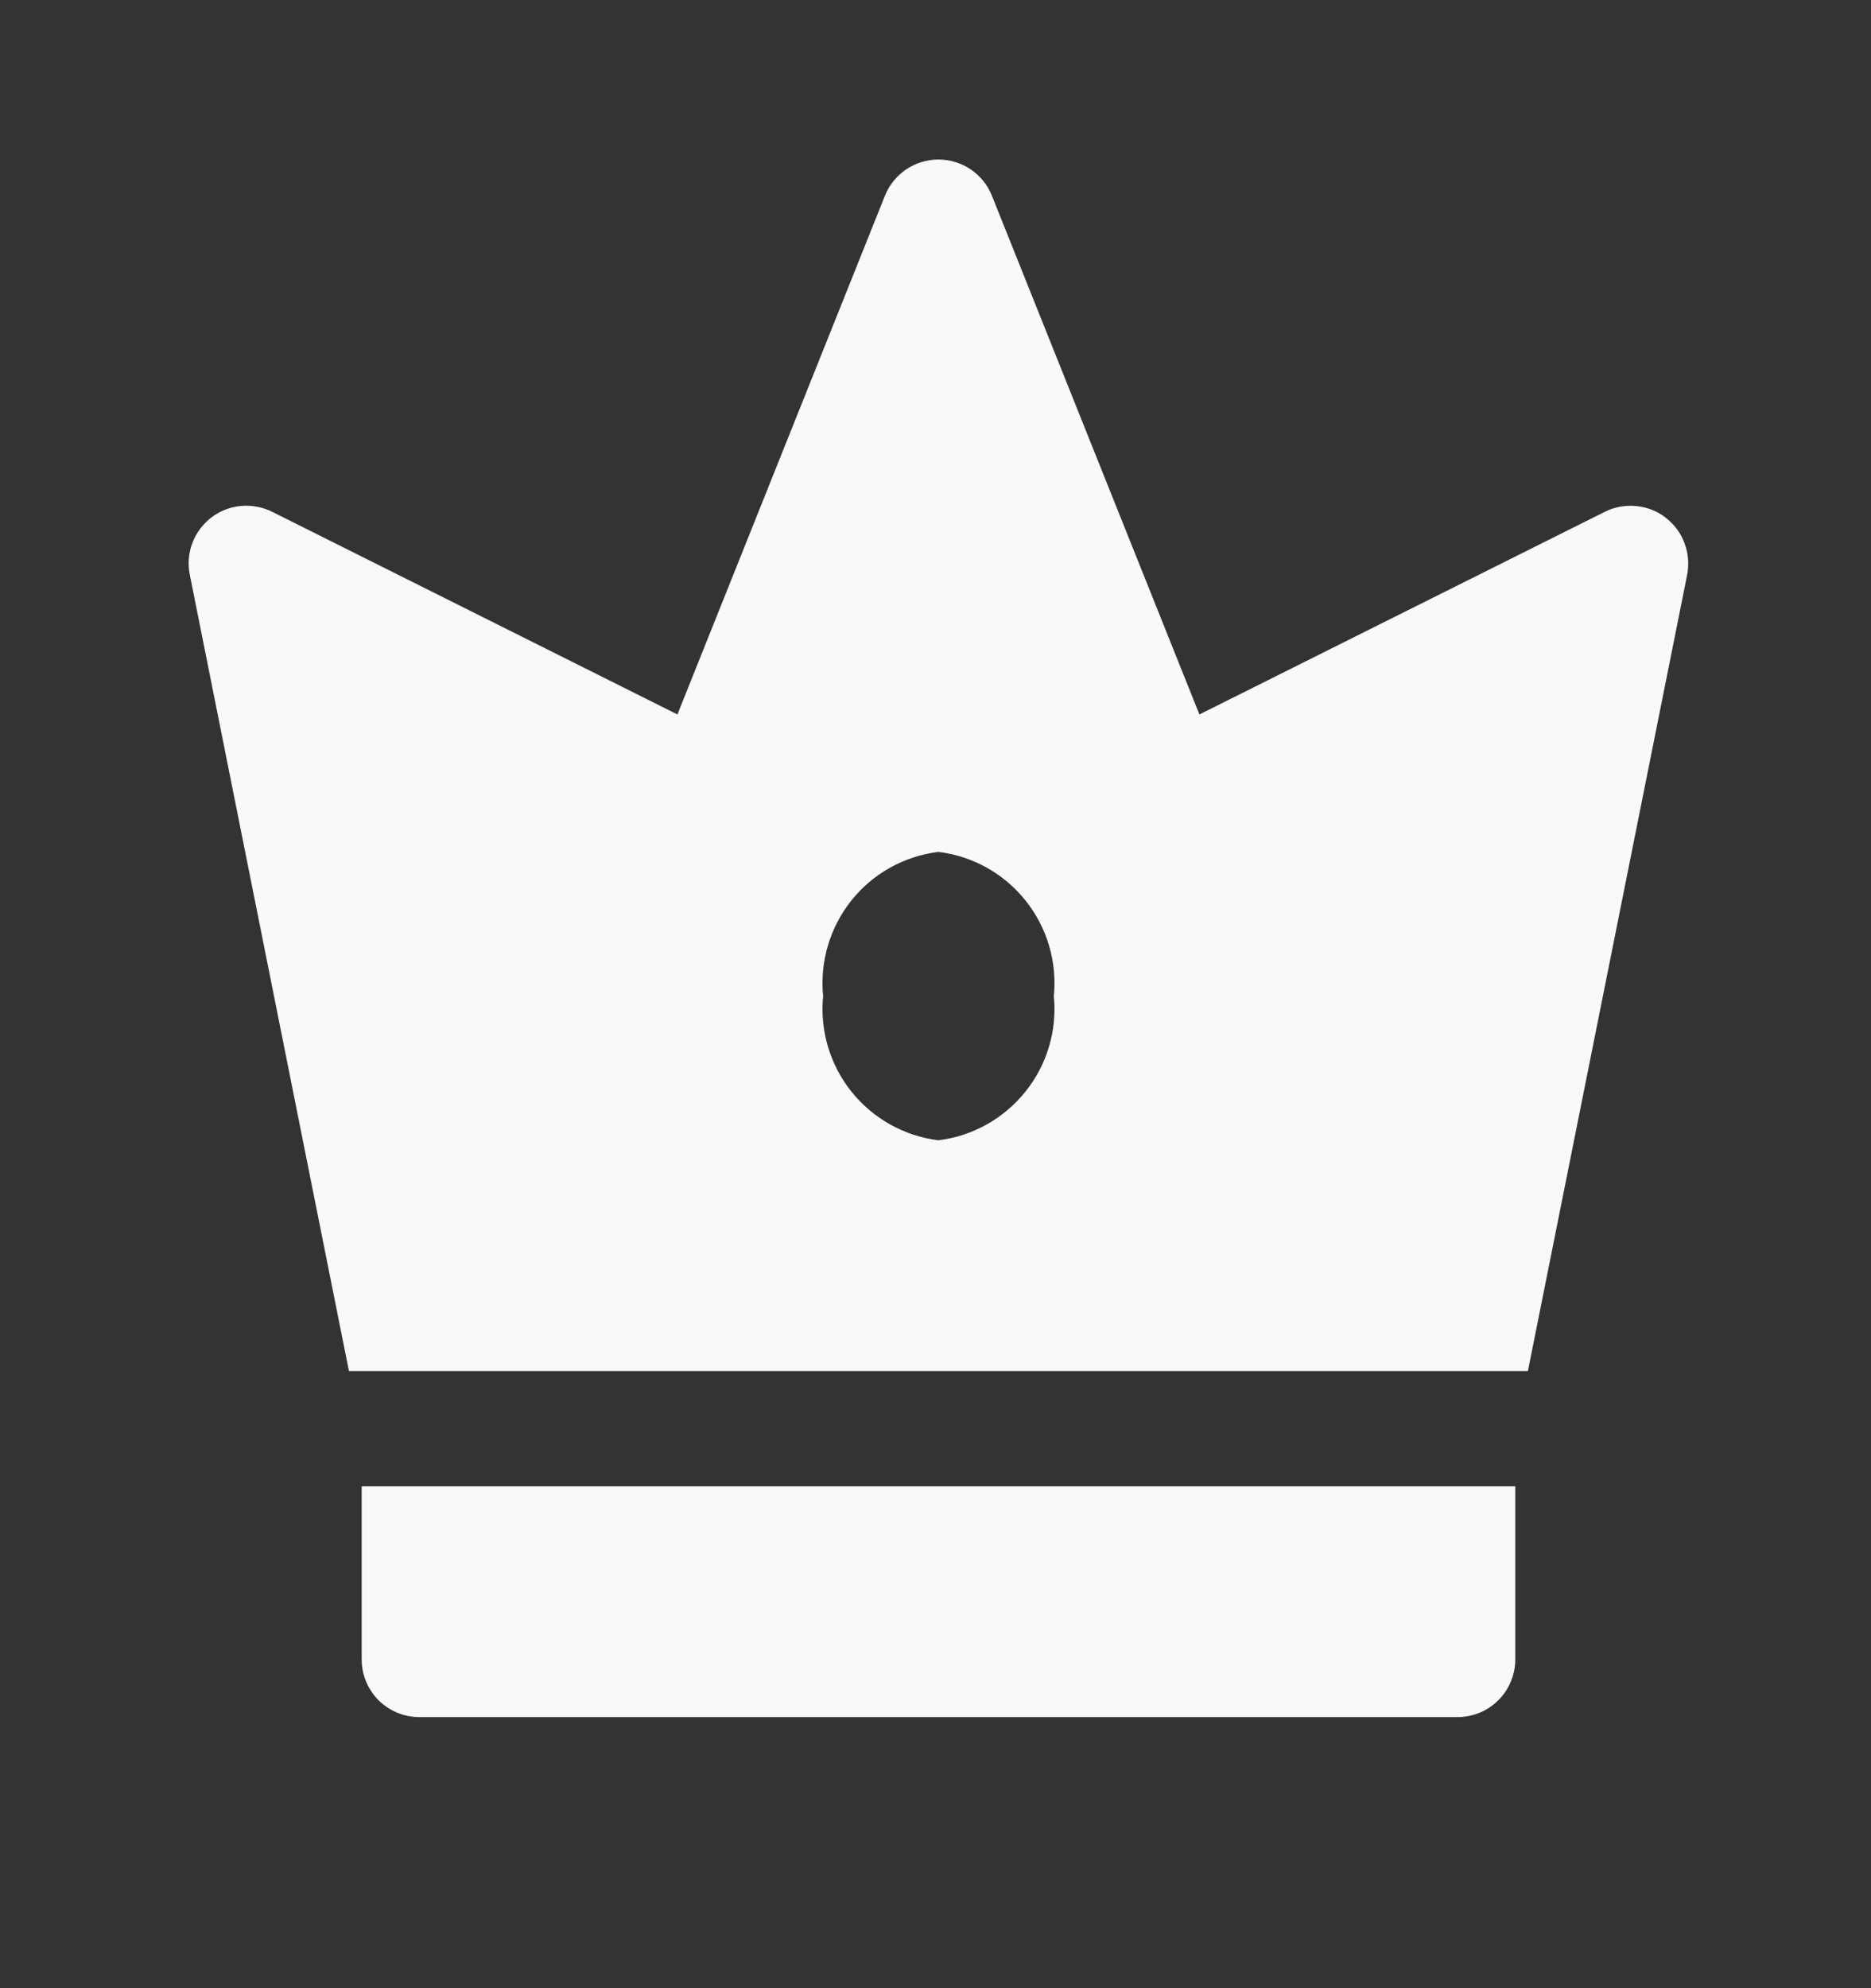 <svg xmlns="http://www.w3.org/2000/svg" width="16" height="17" viewBox="0 0 16 17" fill="none">
  <rect x="0" y="0" width="16" height="17" fill="#333333" stroke="none"/>
  <path d="M3.093 14.189C3.093 14.32 3.145 14.445 3.237 14.538C3.33 14.63 3.455 14.682 3.586 14.682H12.464C12.595 14.682 12.721 14.63 12.813 14.538C12.906 14.445 12.958 14.32 12.958 14.189V12.709H3.093V14.189ZM14.243 4.425C14.17 4.369 14.082 4.335 13.991 4.327C13.899 4.318 13.806 4.335 13.724 4.376L10.257 6.109L8.483 1.675C8.447 1.583 8.384 1.505 8.302 1.449C8.22 1.394 8.124 1.364 8.025 1.364C7.926 1.364 7.83 1.394 7.748 1.449C7.667 1.505 7.603 1.583 7.567 1.675L5.793 6.109L2.327 4.376C2.244 4.335 2.152 4.318 2.06 4.326C1.968 4.335 1.88 4.369 1.807 4.425C1.734 4.482 1.677 4.557 1.645 4.643C1.612 4.73 1.605 4.824 1.623 4.914L2.984 11.723H13.066L14.428 4.914C14.445 4.824 14.438 4.73 14.405 4.644C14.373 4.557 14.317 4.482 14.243 4.426V4.425ZM8.025 9.75C7.732 9.714 7.465 9.564 7.281 9.334C7.097 9.104 7.01 8.81 7.039 8.517C7.01 8.223 7.097 7.93 7.281 7.699C7.465 7.469 7.732 7.32 8.025 7.284C8.318 7.32 8.585 7.469 8.769 7.699C8.954 7.93 9.041 8.223 9.012 8.517C9.041 8.81 8.954 9.104 8.769 9.334C8.585 9.564 8.318 9.714 8.025 9.75Z" fill="#F9F9F9"/>
</svg>
